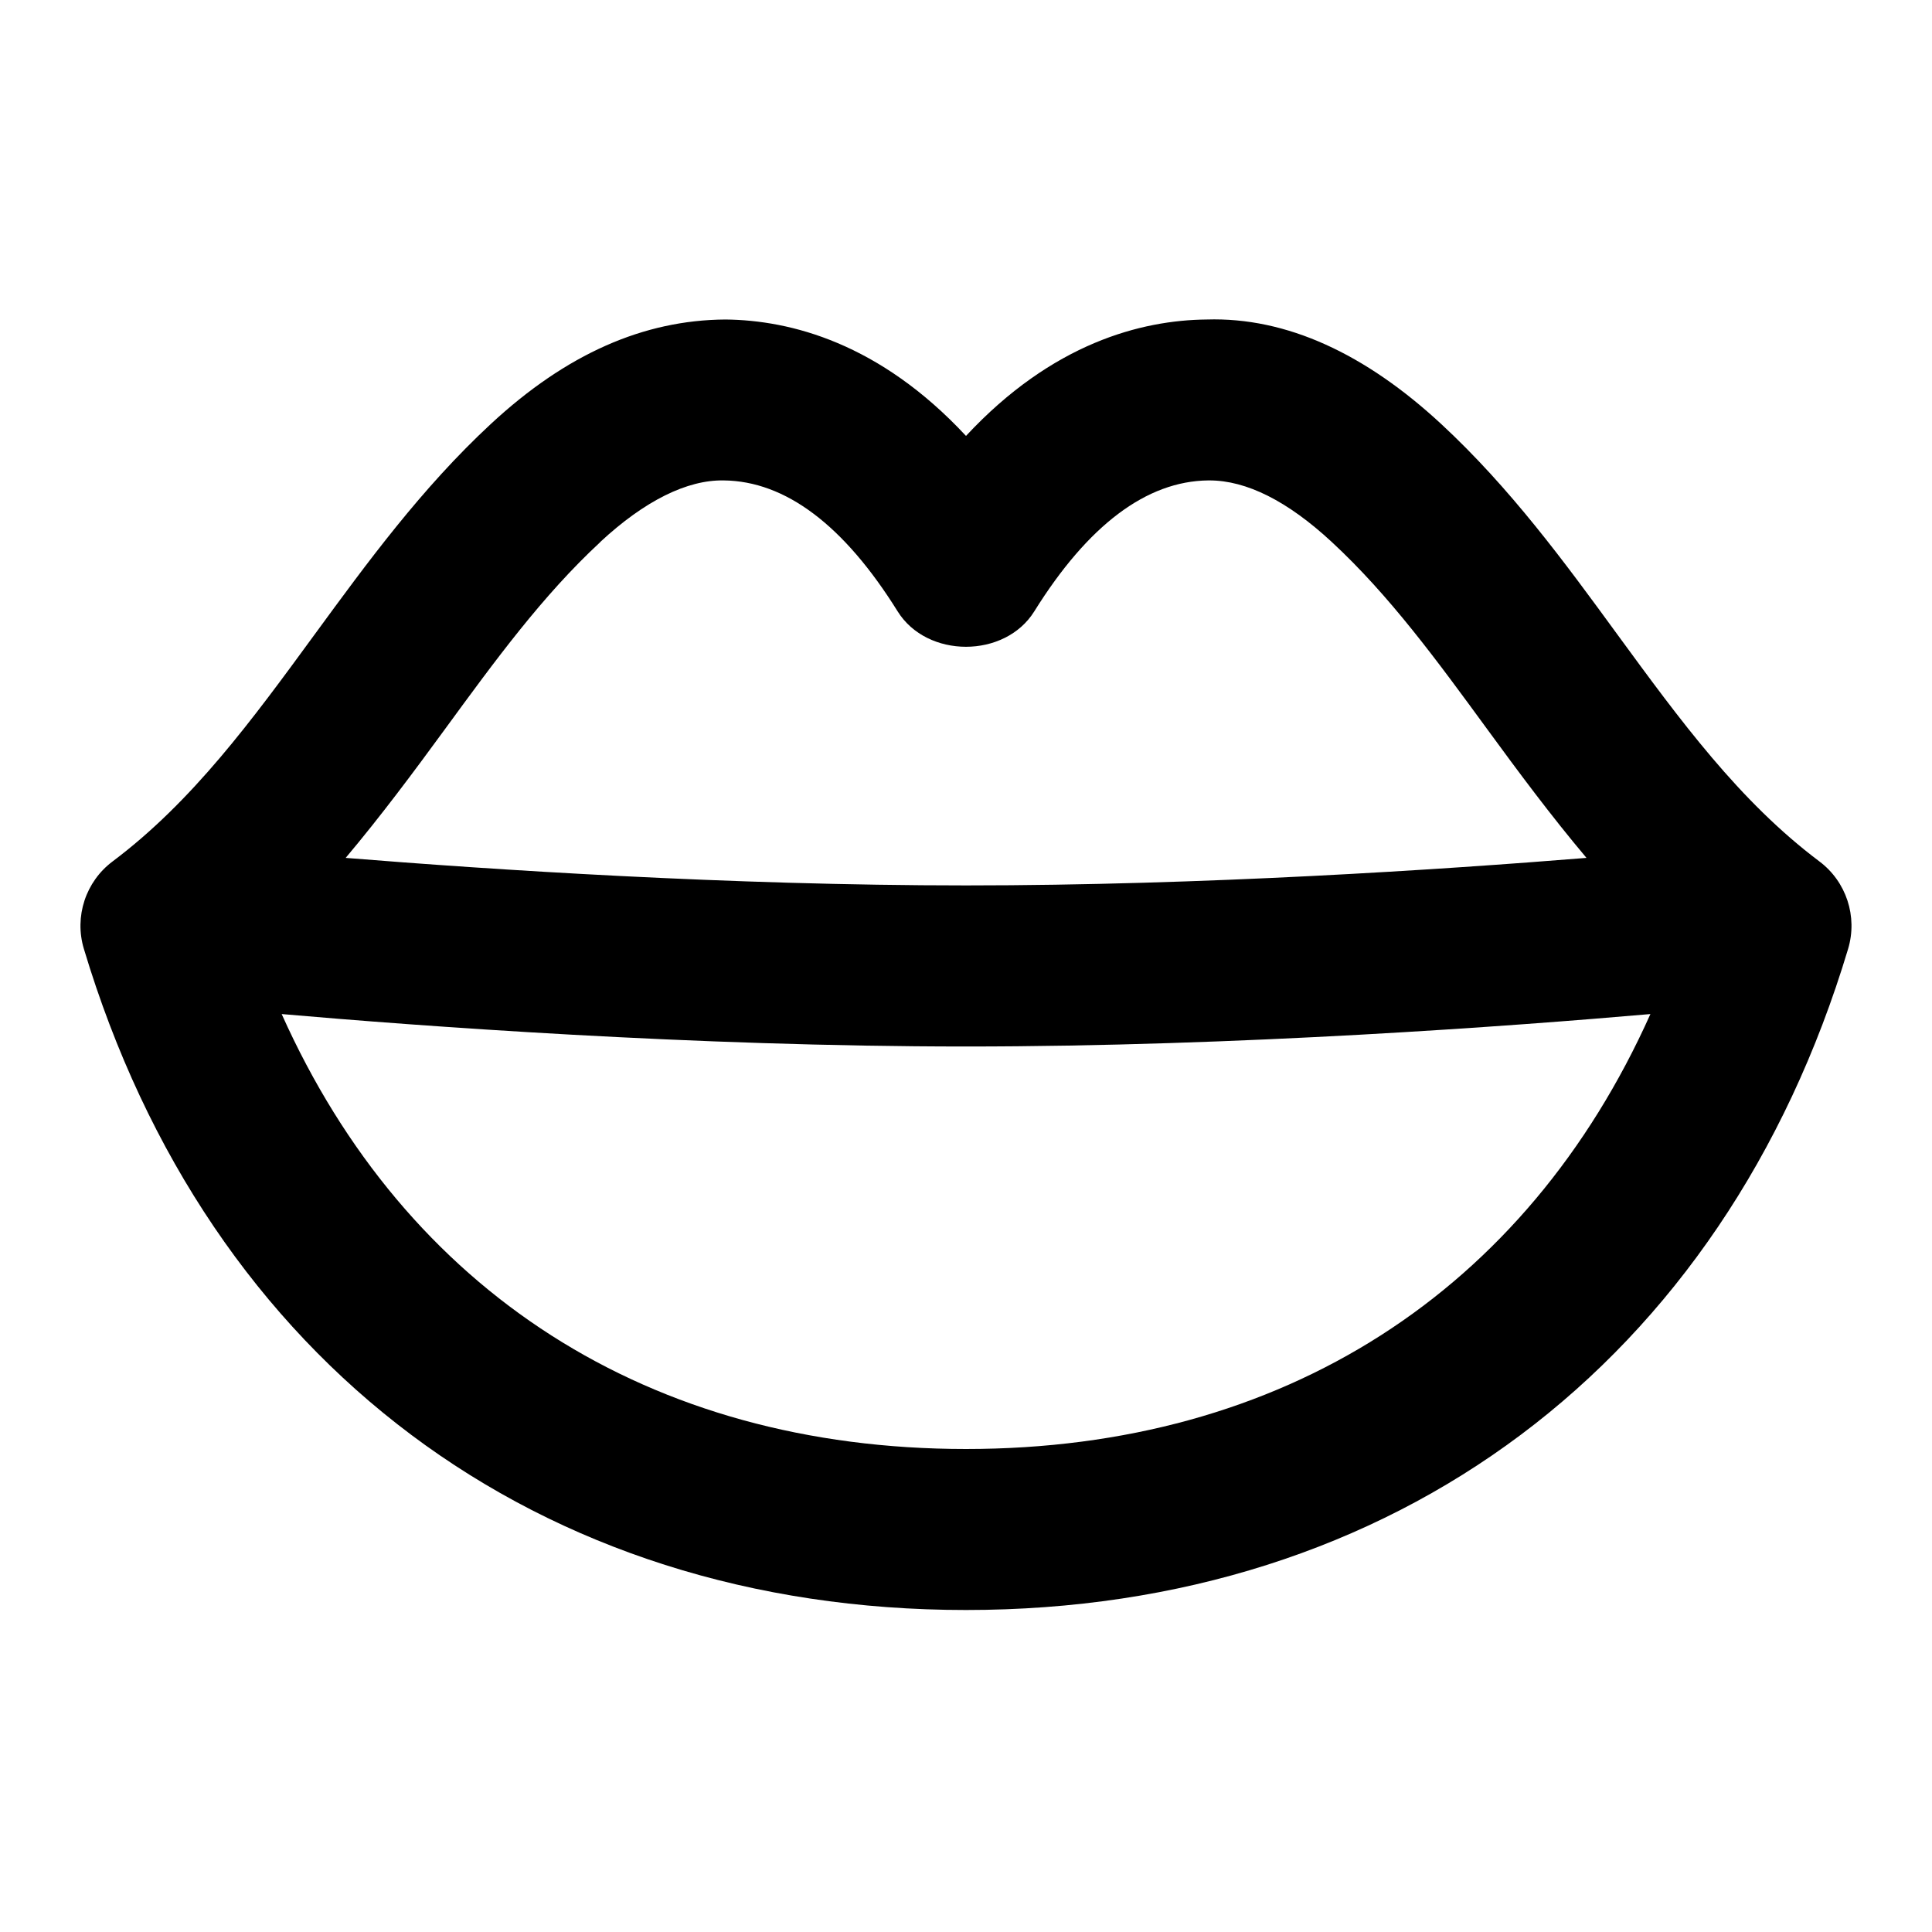 <svg id="Layer_1" viewBox="0 0 24 24" xmlns="http://www.w3.org/2000/svg" data-name="Layer 1"><path d="m22.6 10.7c-.993-.746-1.729-1.753-2.509-2.819-.653-.895-1.329-1.818-2.188-2.614-.941-.872-1.922-1.329-2.913-1.298-.811.008-1.916.292-2.99 1.446-1.074-1.154-2.179-1.438-2.989-1.446-1.016.007-1.974.426-2.914 1.298-.858.796-1.534 1.72-2.188 2.614-.779 1.066-1.516 2.073-2.509 2.819-.336.251-.479.686-.358 1.087 1.544 5.143 5.641 8.213 10.958 8.213s9.414-3.07 10.958-8.213c.12-.401-.022-.836-.358-1.087zm-15.144-3.967c.554-.514 1.08-.773 1.534-.765.767.008 1.493.555 2.161 1.627.365.586 1.332.586 1.697 0 .668-1.072 1.395-1.619 2.162-1.627h.014c.461 0 .972.257 1.52.765.717.664 1.307 1.472 1.932 2.327.391.535.793 1.076 1.232 1.597-1.79.145-4.759.342-7.707.342s-5.917-.197-7.707-.342c.439-.522.841-1.062 1.232-1.597.625-.855 1.215-1.663 1.932-2.327zm4.544 11.267c-3.943 0-6.959-1.961-8.501-5.403 1.696.148 5.109.403 8.501.403s6.806-.255 8.502-.403c-1.542 3.442-4.559 5.403-8.502 5.403z"/></svg>